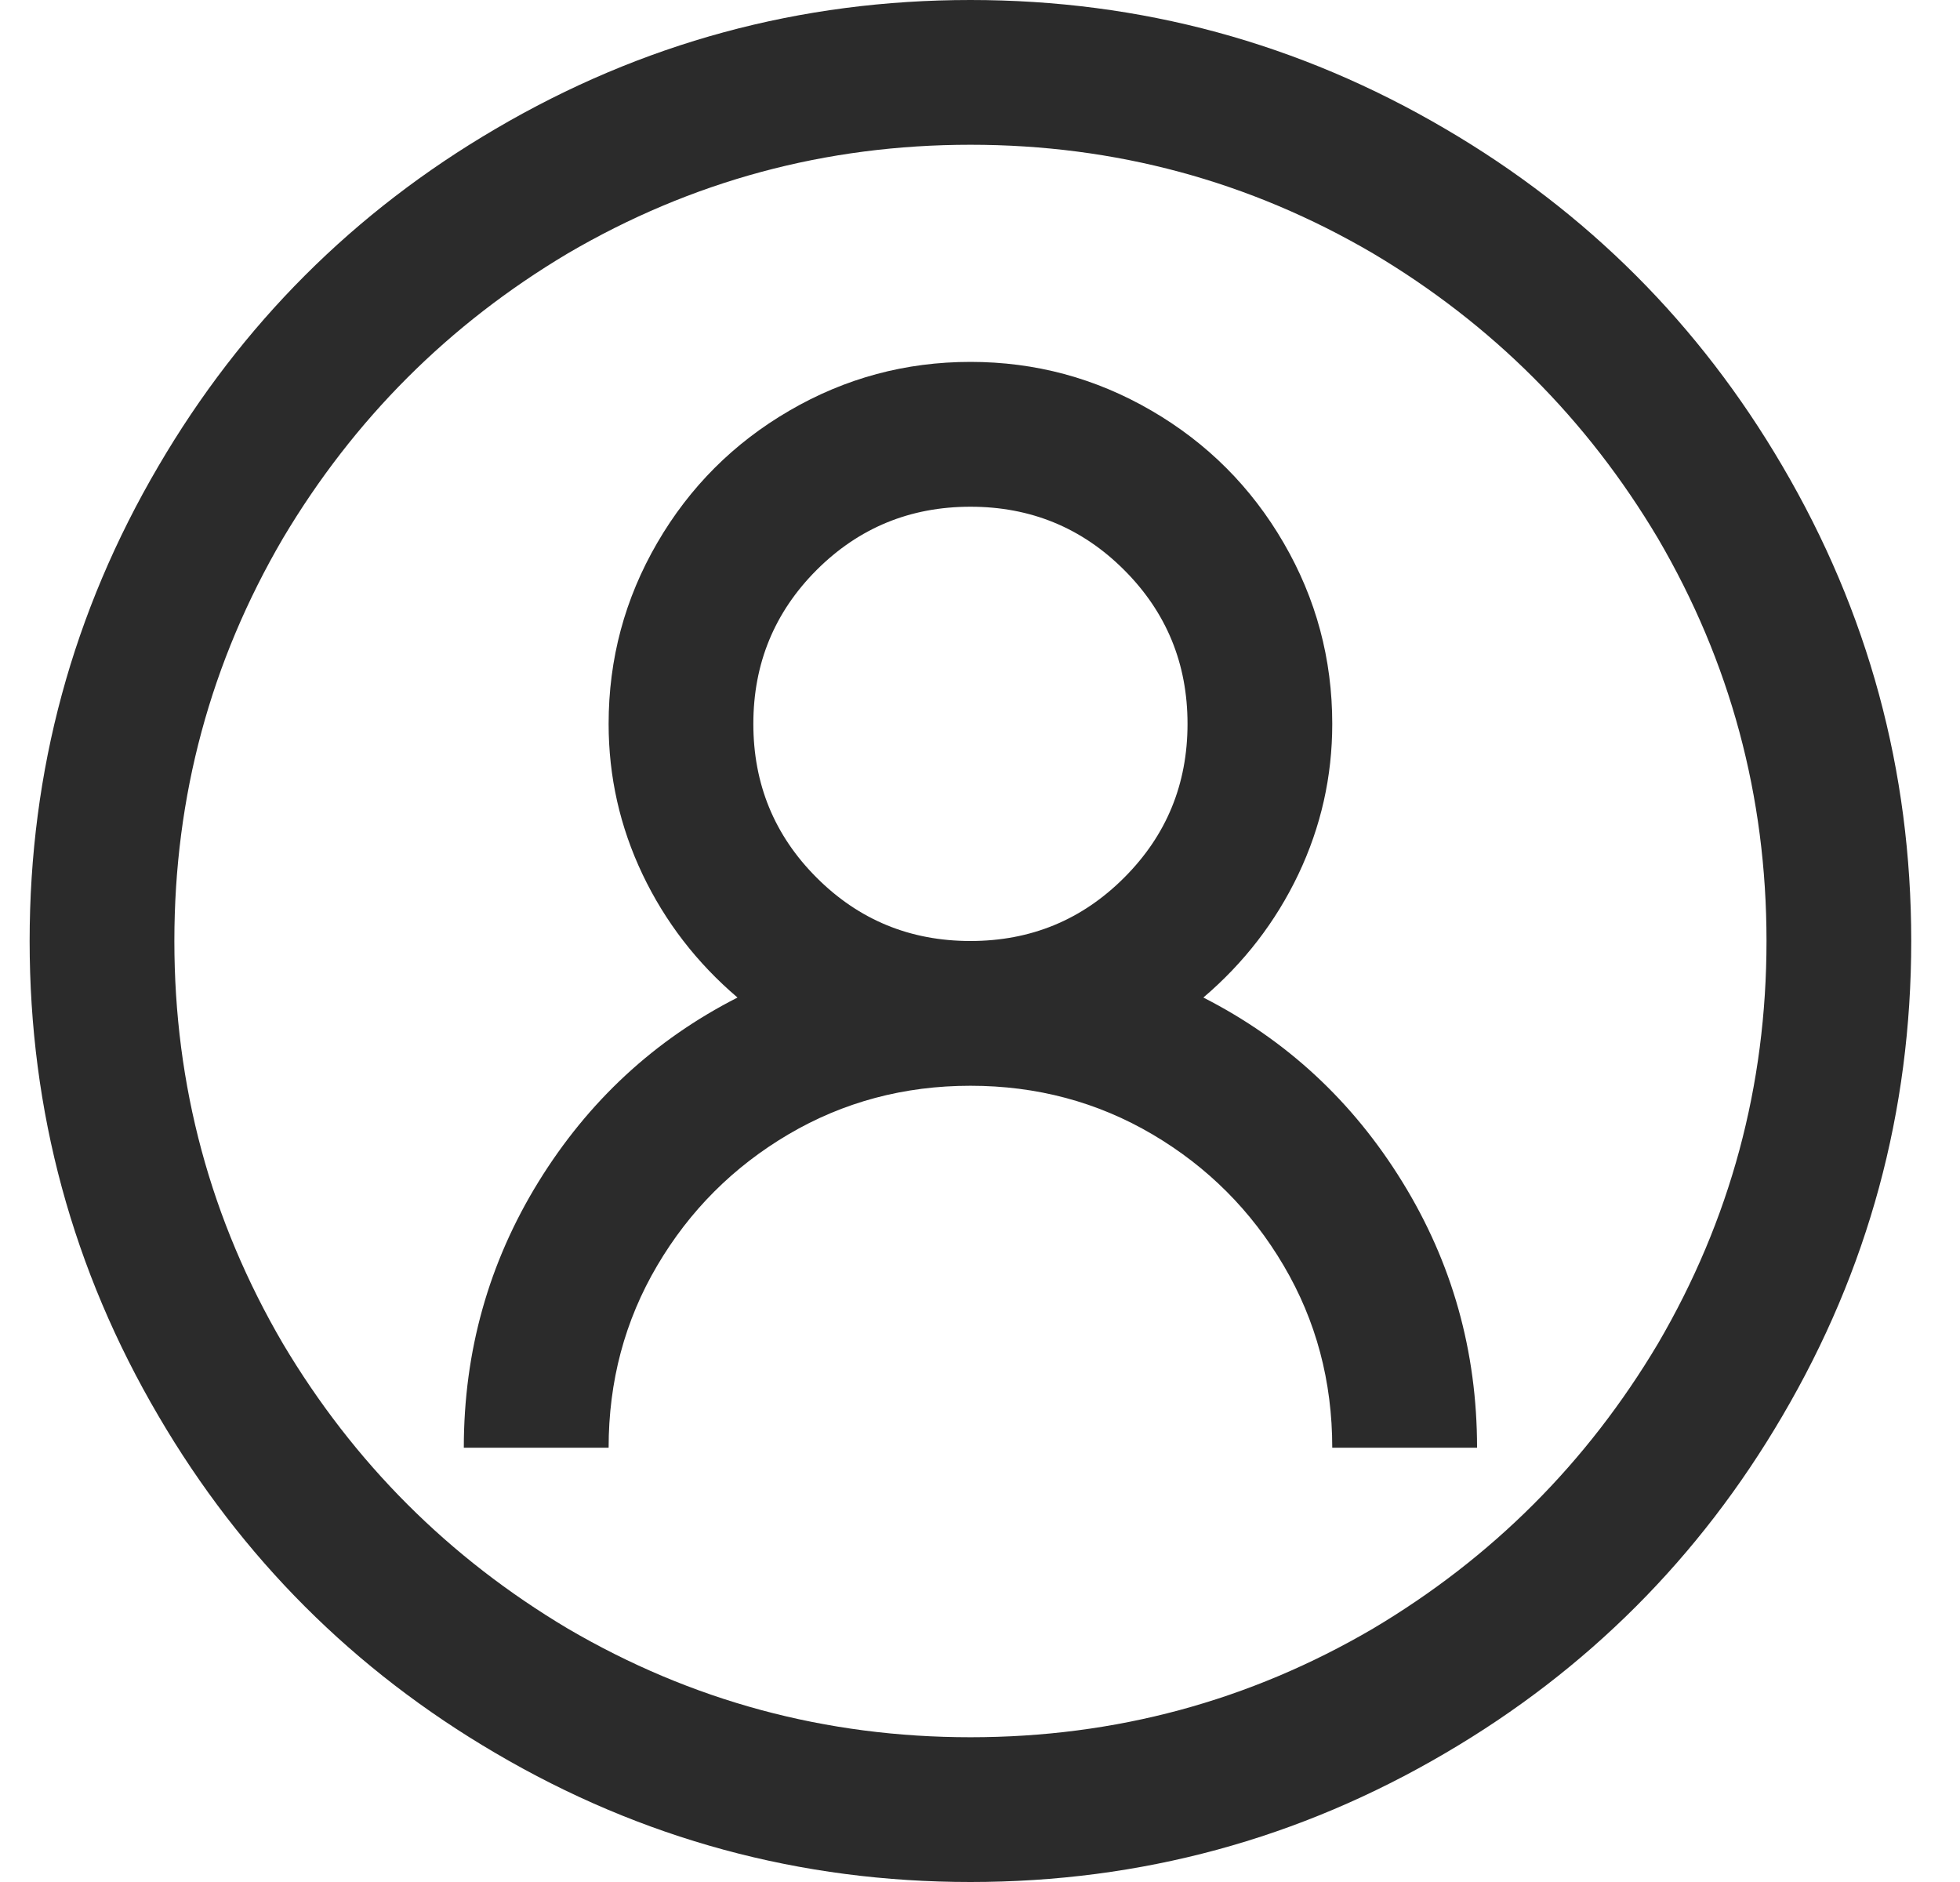 <svg width="25" height="24" viewBox="0 0 25 24" fill="none" xmlns="http://www.w3.org/2000/svg">
<path d="M12.378 0C10.205 0 8.186 0.548 6.32 1.644C4.513 2.702 3.08 4.135 2.022 5.942C0.926 7.808 0.378 9.827 0.378 12C0.378 14.173 0.926 16.192 2.022 18.058C3.08 19.865 4.513 21.298 6.32 22.356C8.186 23.452 10.205 24 12.378 24C14.551 24 16.57 23.452 18.436 22.356C20.243 21.298 21.676 19.865 22.734 18.058C23.83 16.192 24.378 14.173 24.378 12C24.378 9.827 23.83 7.808 22.734 5.942C21.676 4.135 20.243 2.702 18.436 1.644C16.57 0.548 14.551 0 12.378 0ZM12.378 1.846C14.224 1.846 15.936 2.308 17.512 3.231C19.032 4.135 20.243 5.346 21.147 6.865C22.07 8.442 22.532 10.154 22.532 12C22.532 13.846 22.07 15.558 21.147 17.135C20.243 18.654 19.032 19.865 17.512 20.769C15.936 21.692 14.224 22.154 12.378 22.154C10.532 22.154 8.82 21.692 7.243 20.769C5.724 19.865 4.513 18.654 3.609 17.135C2.686 15.558 2.224 13.846 2.224 12C2.224 10.154 2.686 8.442 3.609 6.865C4.513 5.346 5.724 4.135 7.243 3.231C8.82 2.308 10.532 1.846 12.378 1.846ZM12.378 4.615C11.551 4.615 10.782 4.822 10.07 5.236C9.359 5.649 8.796 6.212 8.383 6.923C7.969 7.635 7.763 8.404 7.763 9.231C7.763 9.904 7.907 10.543 8.195 11.149C8.484 11.755 8.888 12.279 9.407 12.721C8.349 13.26 7.503 14.043 6.868 15.072C6.234 16.101 5.916 17.231 5.916 18.462H7.763C7.763 17.615 7.969 16.841 8.383 16.139C8.796 15.438 9.354 14.88 10.056 14.466C10.758 14.053 11.532 13.846 12.378 13.846C13.224 13.846 13.998 14.053 14.7 14.466C15.402 14.88 15.96 15.438 16.373 16.139C16.787 16.841 16.993 17.615 16.993 18.462H18.84C18.84 17.231 18.522 16.101 17.887 15.072C17.253 14.043 16.407 13.26 15.349 12.721C15.868 12.279 16.272 11.755 16.561 11.149C16.849 10.543 16.993 9.904 16.993 9.231C16.993 8.404 16.787 7.635 16.373 6.923C15.96 6.212 15.397 5.649 14.686 5.236C13.974 4.822 13.205 4.615 12.378 4.615ZM12.378 6.462C13.147 6.462 13.801 6.731 14.339 7.269C14.878 7.808 15.147 8.462 15.147 9.231C15.147 10 14.878 10.654 14.339 11.192C13.801 11.731 13.147 12 12.378 12C11.609 12 10.955 11.731 10.416 11.192C9.878 10.654 9.609 10 9.609 9.231C9.609 8.462 9.878 7.808 10.416 7.269C10.955 6.731 11.609 6.462 12.378 6.462Z" fill="#2B2B2B"/>
</svg>
